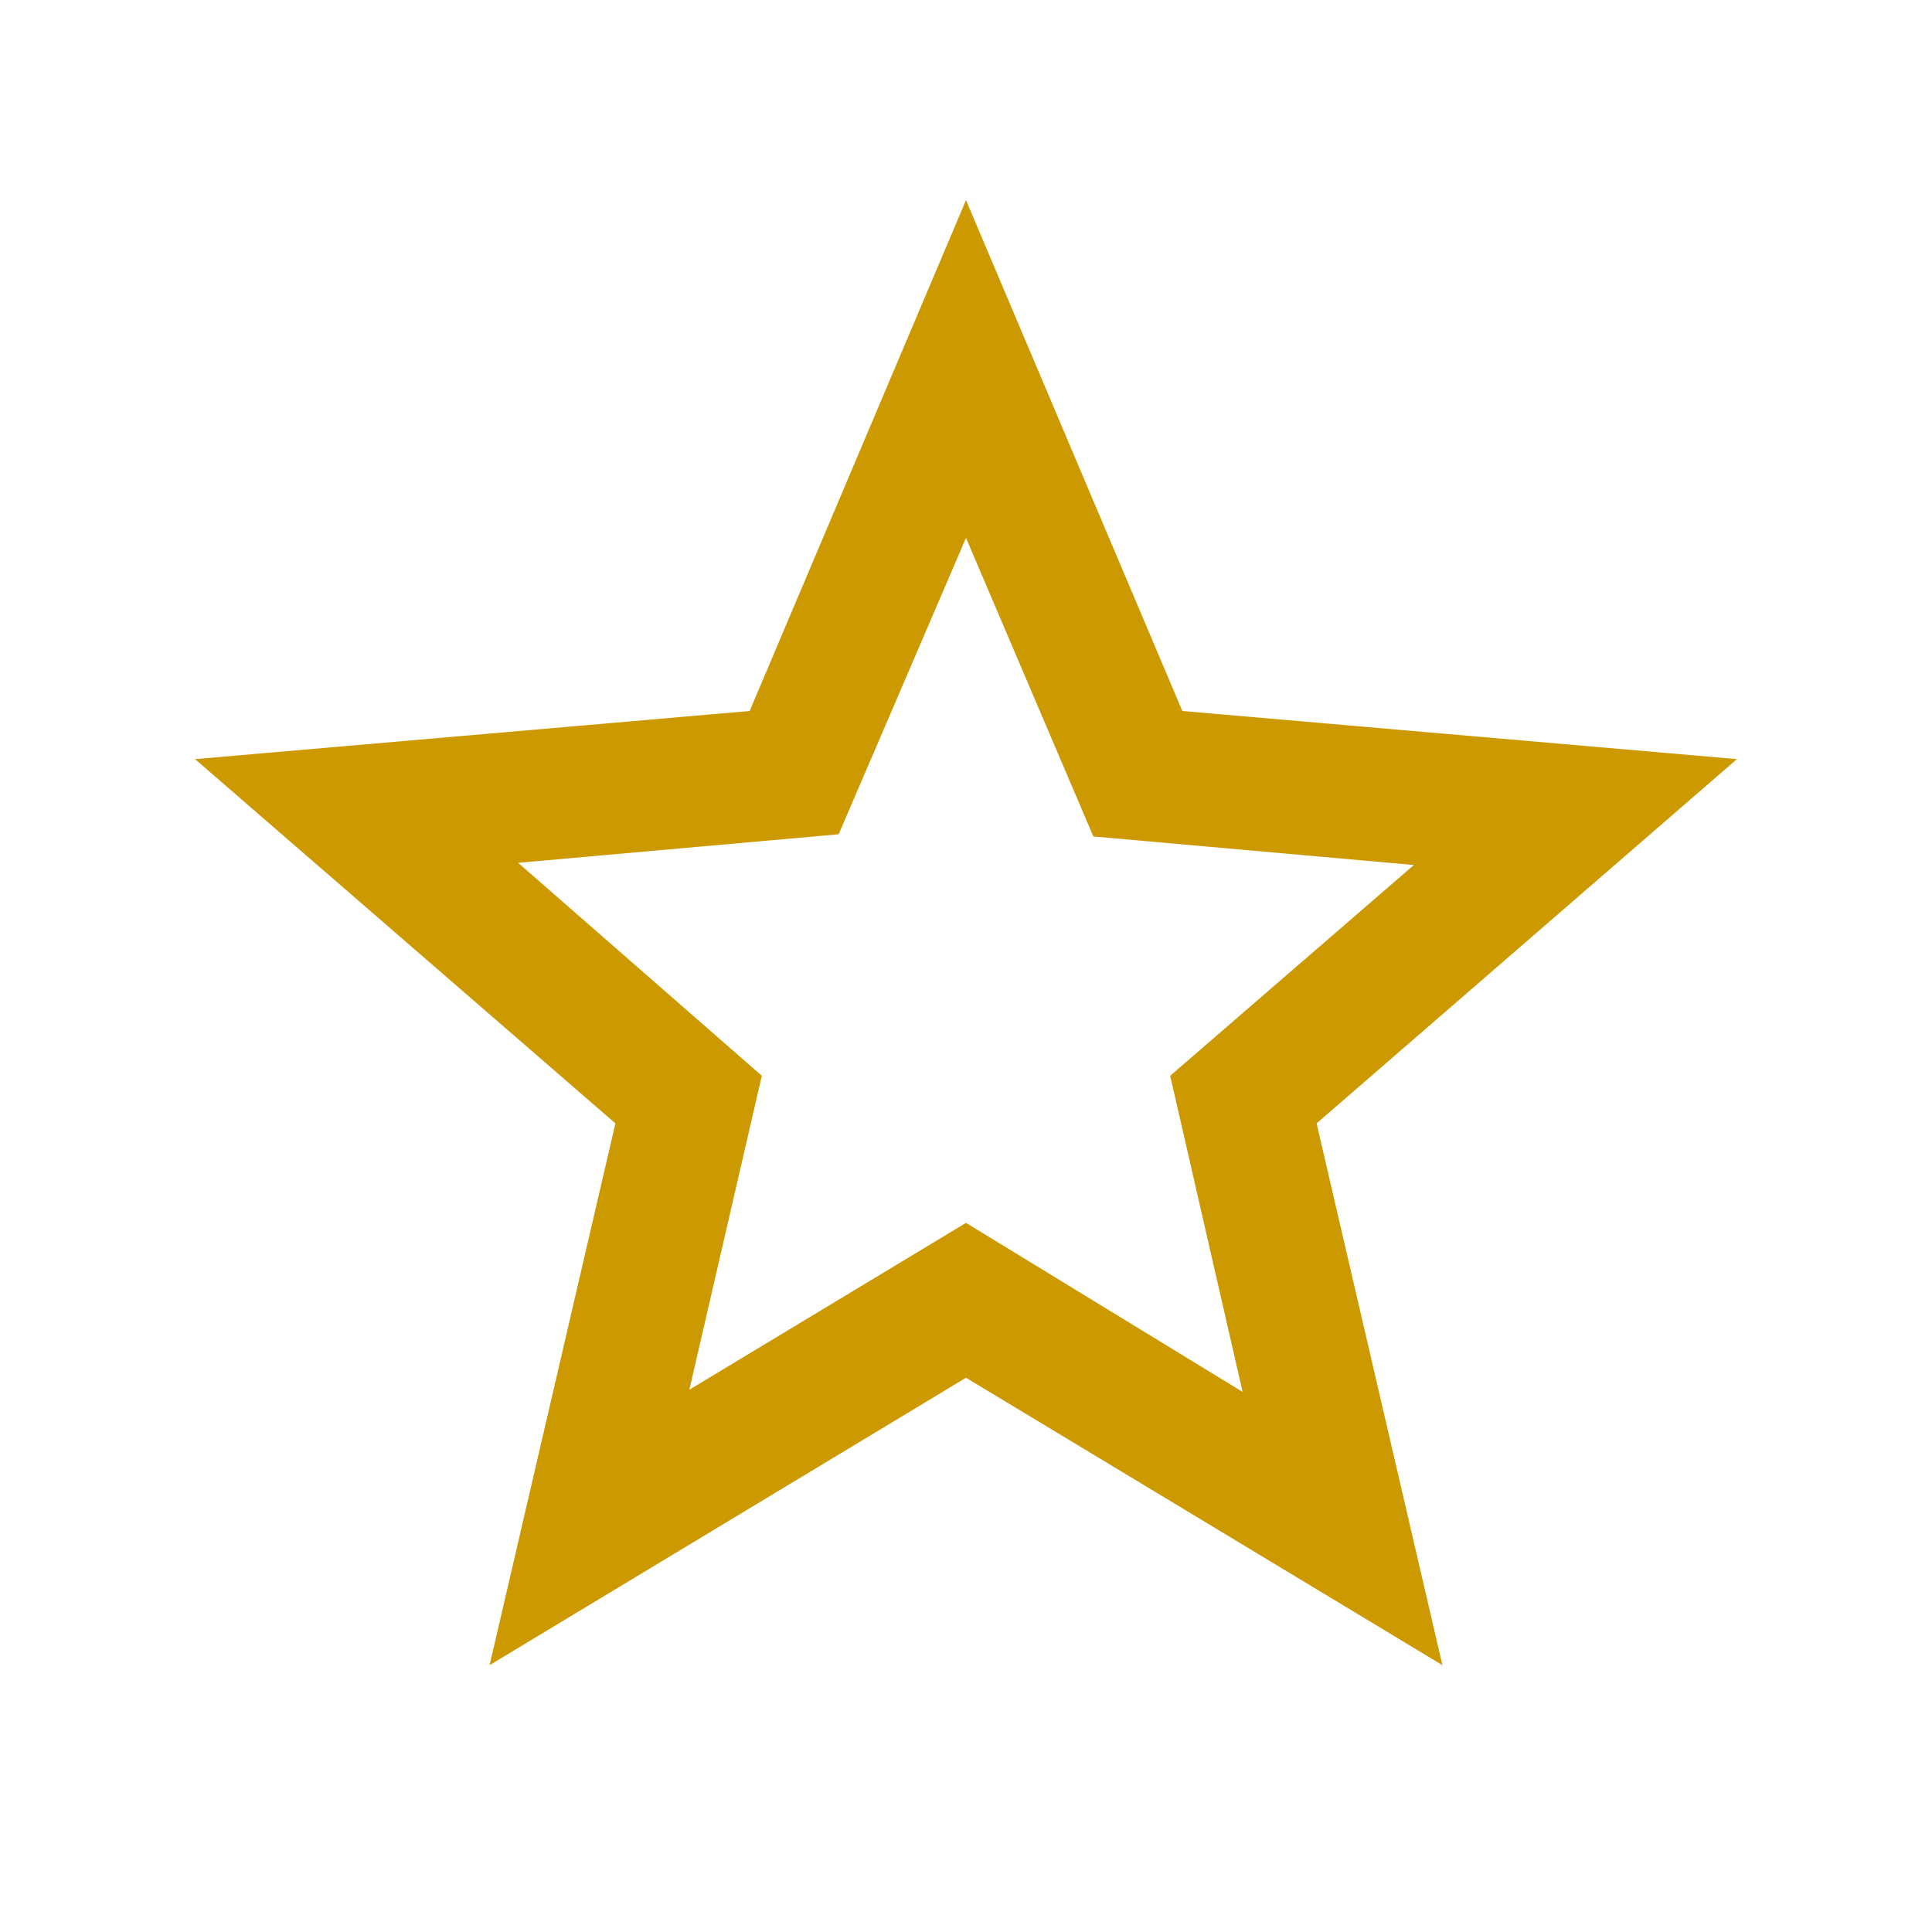 <svg xmlns="http://www.w3.org/2000/svg" height="24px" viewBox="40 -920 880 880" width="24px" fill="#cc9900"><path d="m354-287 126-76 126 77-33-144 111-96-146-13-58-136-58 135-146 13 111 97-33 143Zm-91 125.46 57.31-246.77-191.46-165.92 252.61-21.92L480-828.84l98.54 232.69 252.61 21.92-191.46 165.92L697-161.54 480-292.46 263-161.54ZM480-470Z"/></svg>